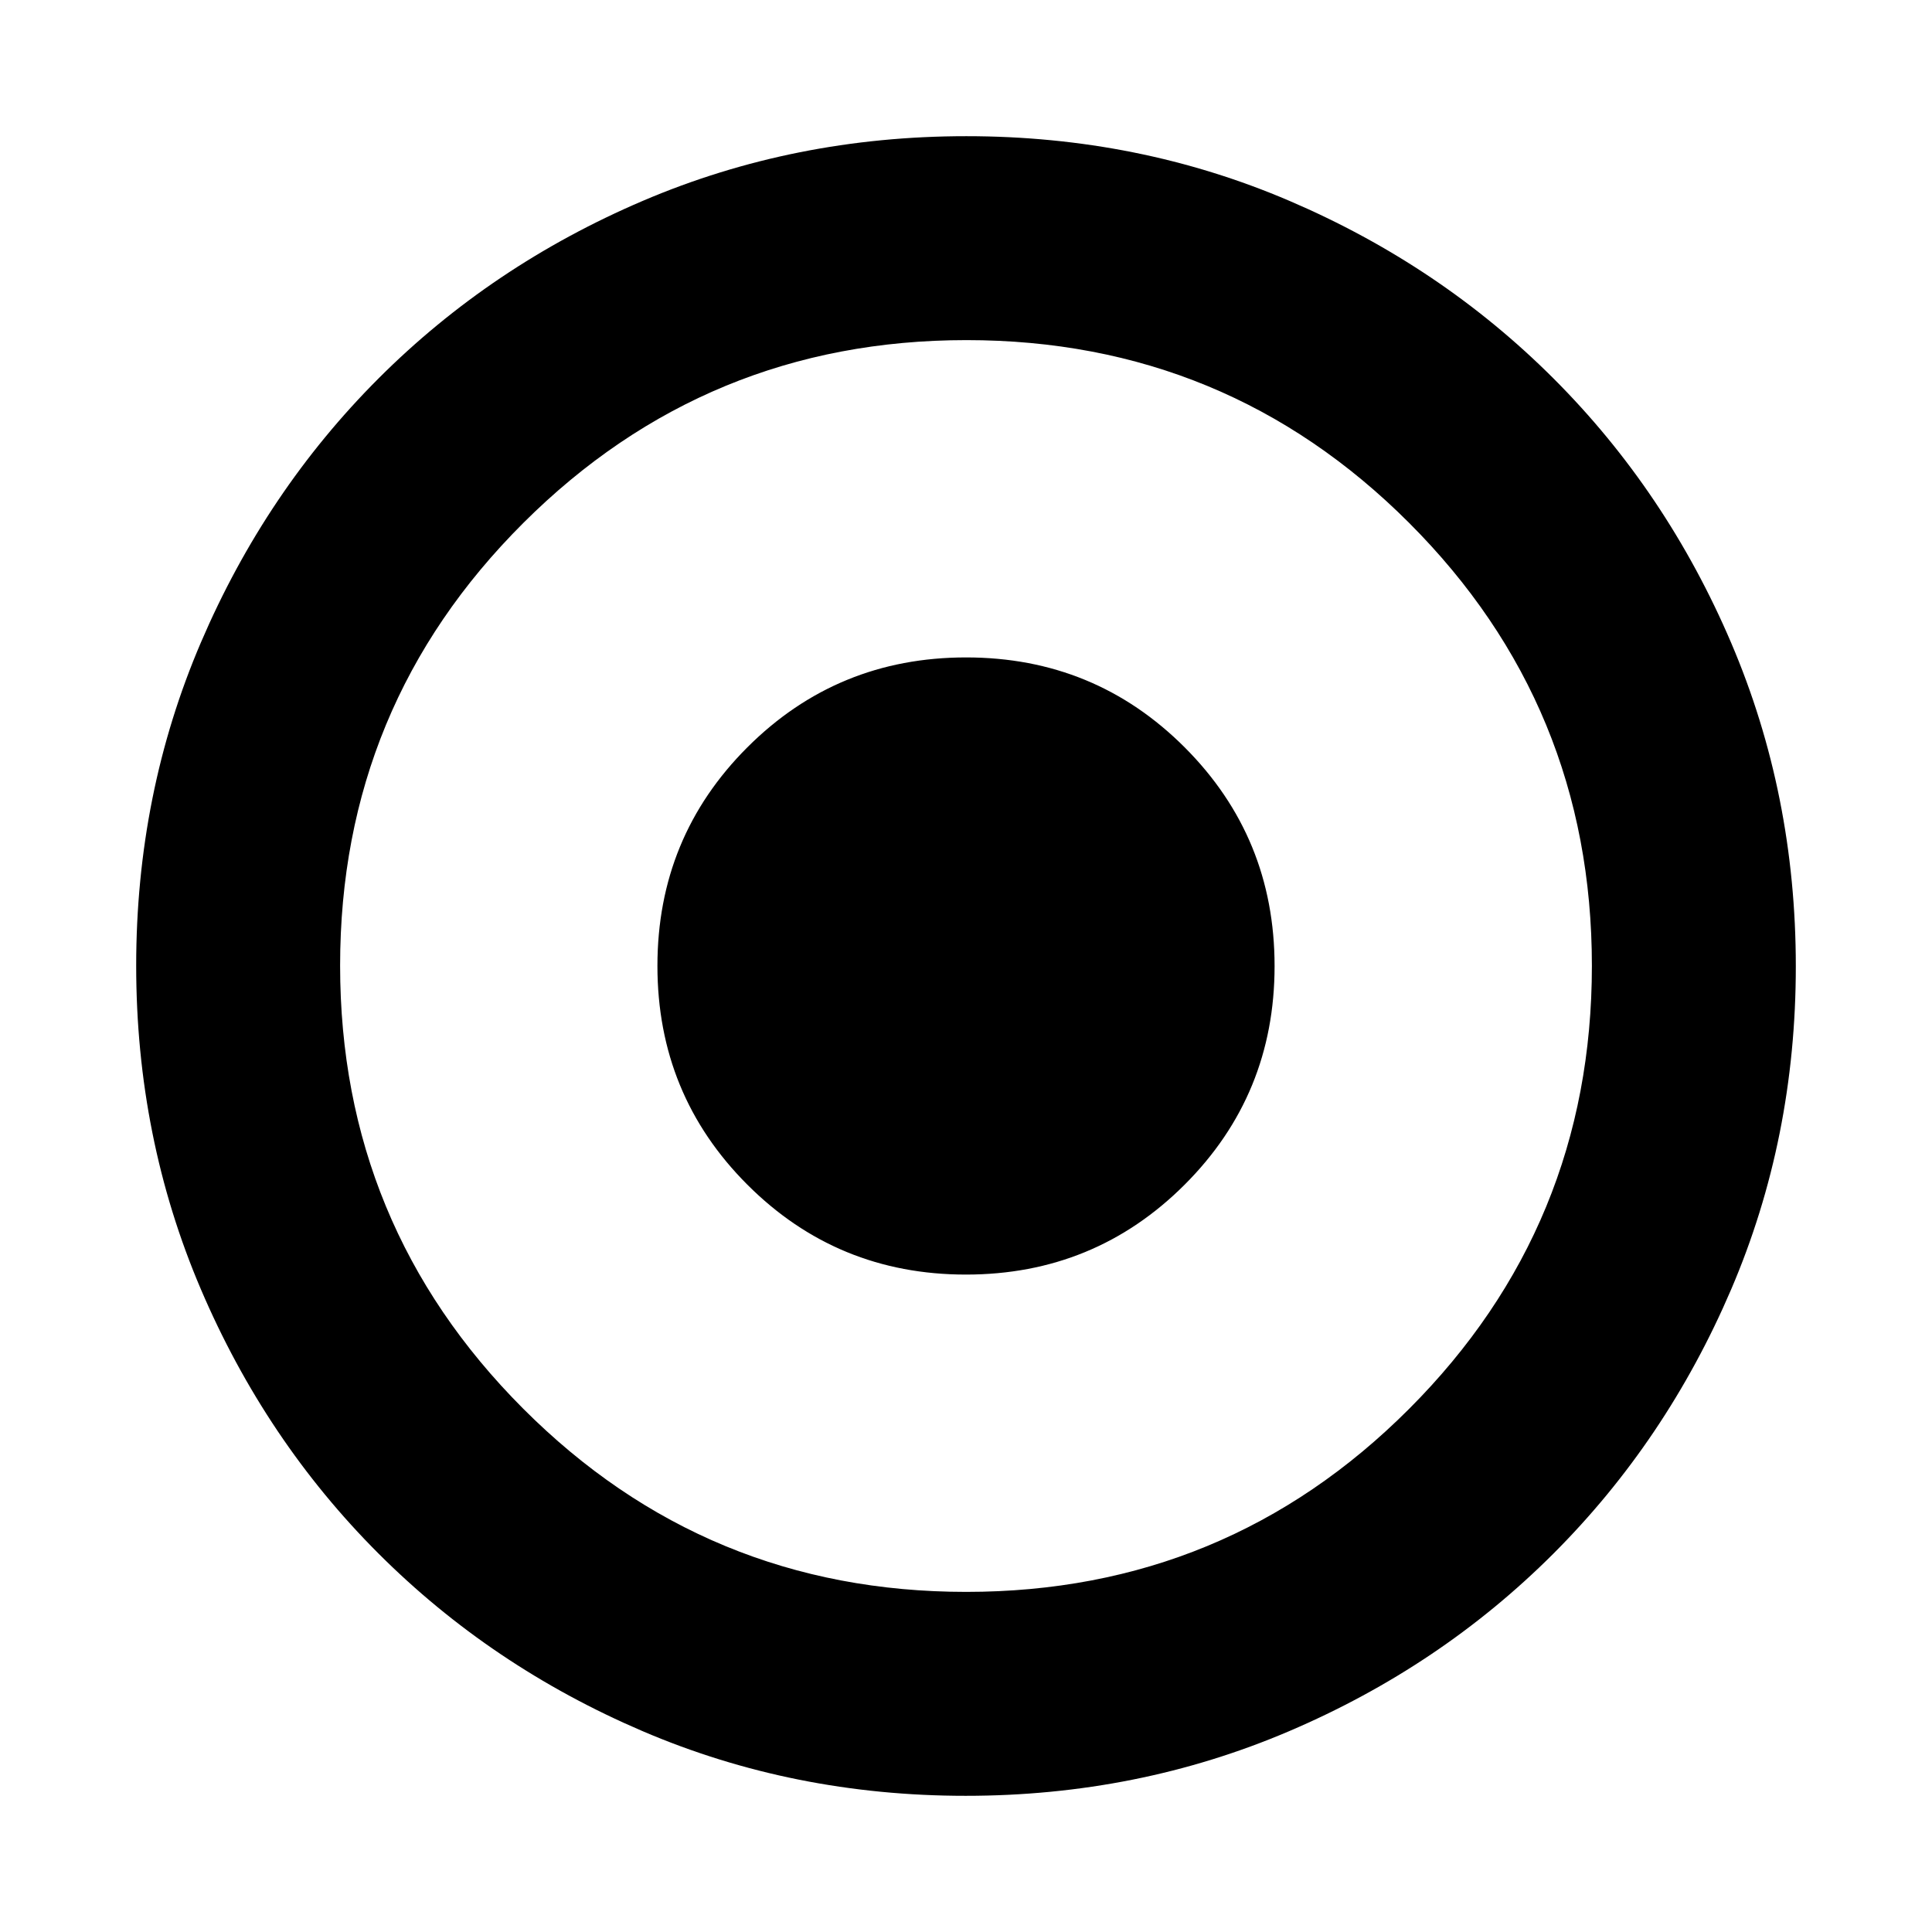 <svg xmlns="http://www.w3.org/2000/svg" height="40" viewBox="0 -960 960 960" width="40"><path d="M479.83-67.67q-85.57 0-160.67-32.19t-131.2-88.31q-56.09-56.12-88.19-131.31-32.1-75.2-32.1-160.69 0-85.57 32.19-160.67t88.31-131.2q56.12-56.09 131.31-88.19 75.2-32.1 160.69-32.1 85.57 0 160.67 32.19t131.2 88.31q56.09 56.12 88.19 131.31 32.1 75.2 32.1 160.69 0 85.57-32.19 160.67t-88.31 131.2q-56.12 56.09-131.31 88.19-75.2 32.1-160.69 32.1ZM480.1-169q129.23 0 220.07-90.93Q791-350.86 791-480.1q0-129.23-90.81-220.07Q609.39-791 480.22-791q-129.05 0-220.14 90.81Q169-609.39 169-480.22q0 129.05 90.93 220.14Q350.86-169 480.1-169Zm-.14-157.67q-63.96 0-108.63-44.7-44.66-44.7-44.66-108.67 0-63.96 44.7-108.63 44.7-44.66 108.67-44.66 63.96 0 108.63 44.7 44.66 44.7 44.66 108.67 0 63.96-44.7 108.63-44.7 44.66-108.67 44.66Z"/></svg>